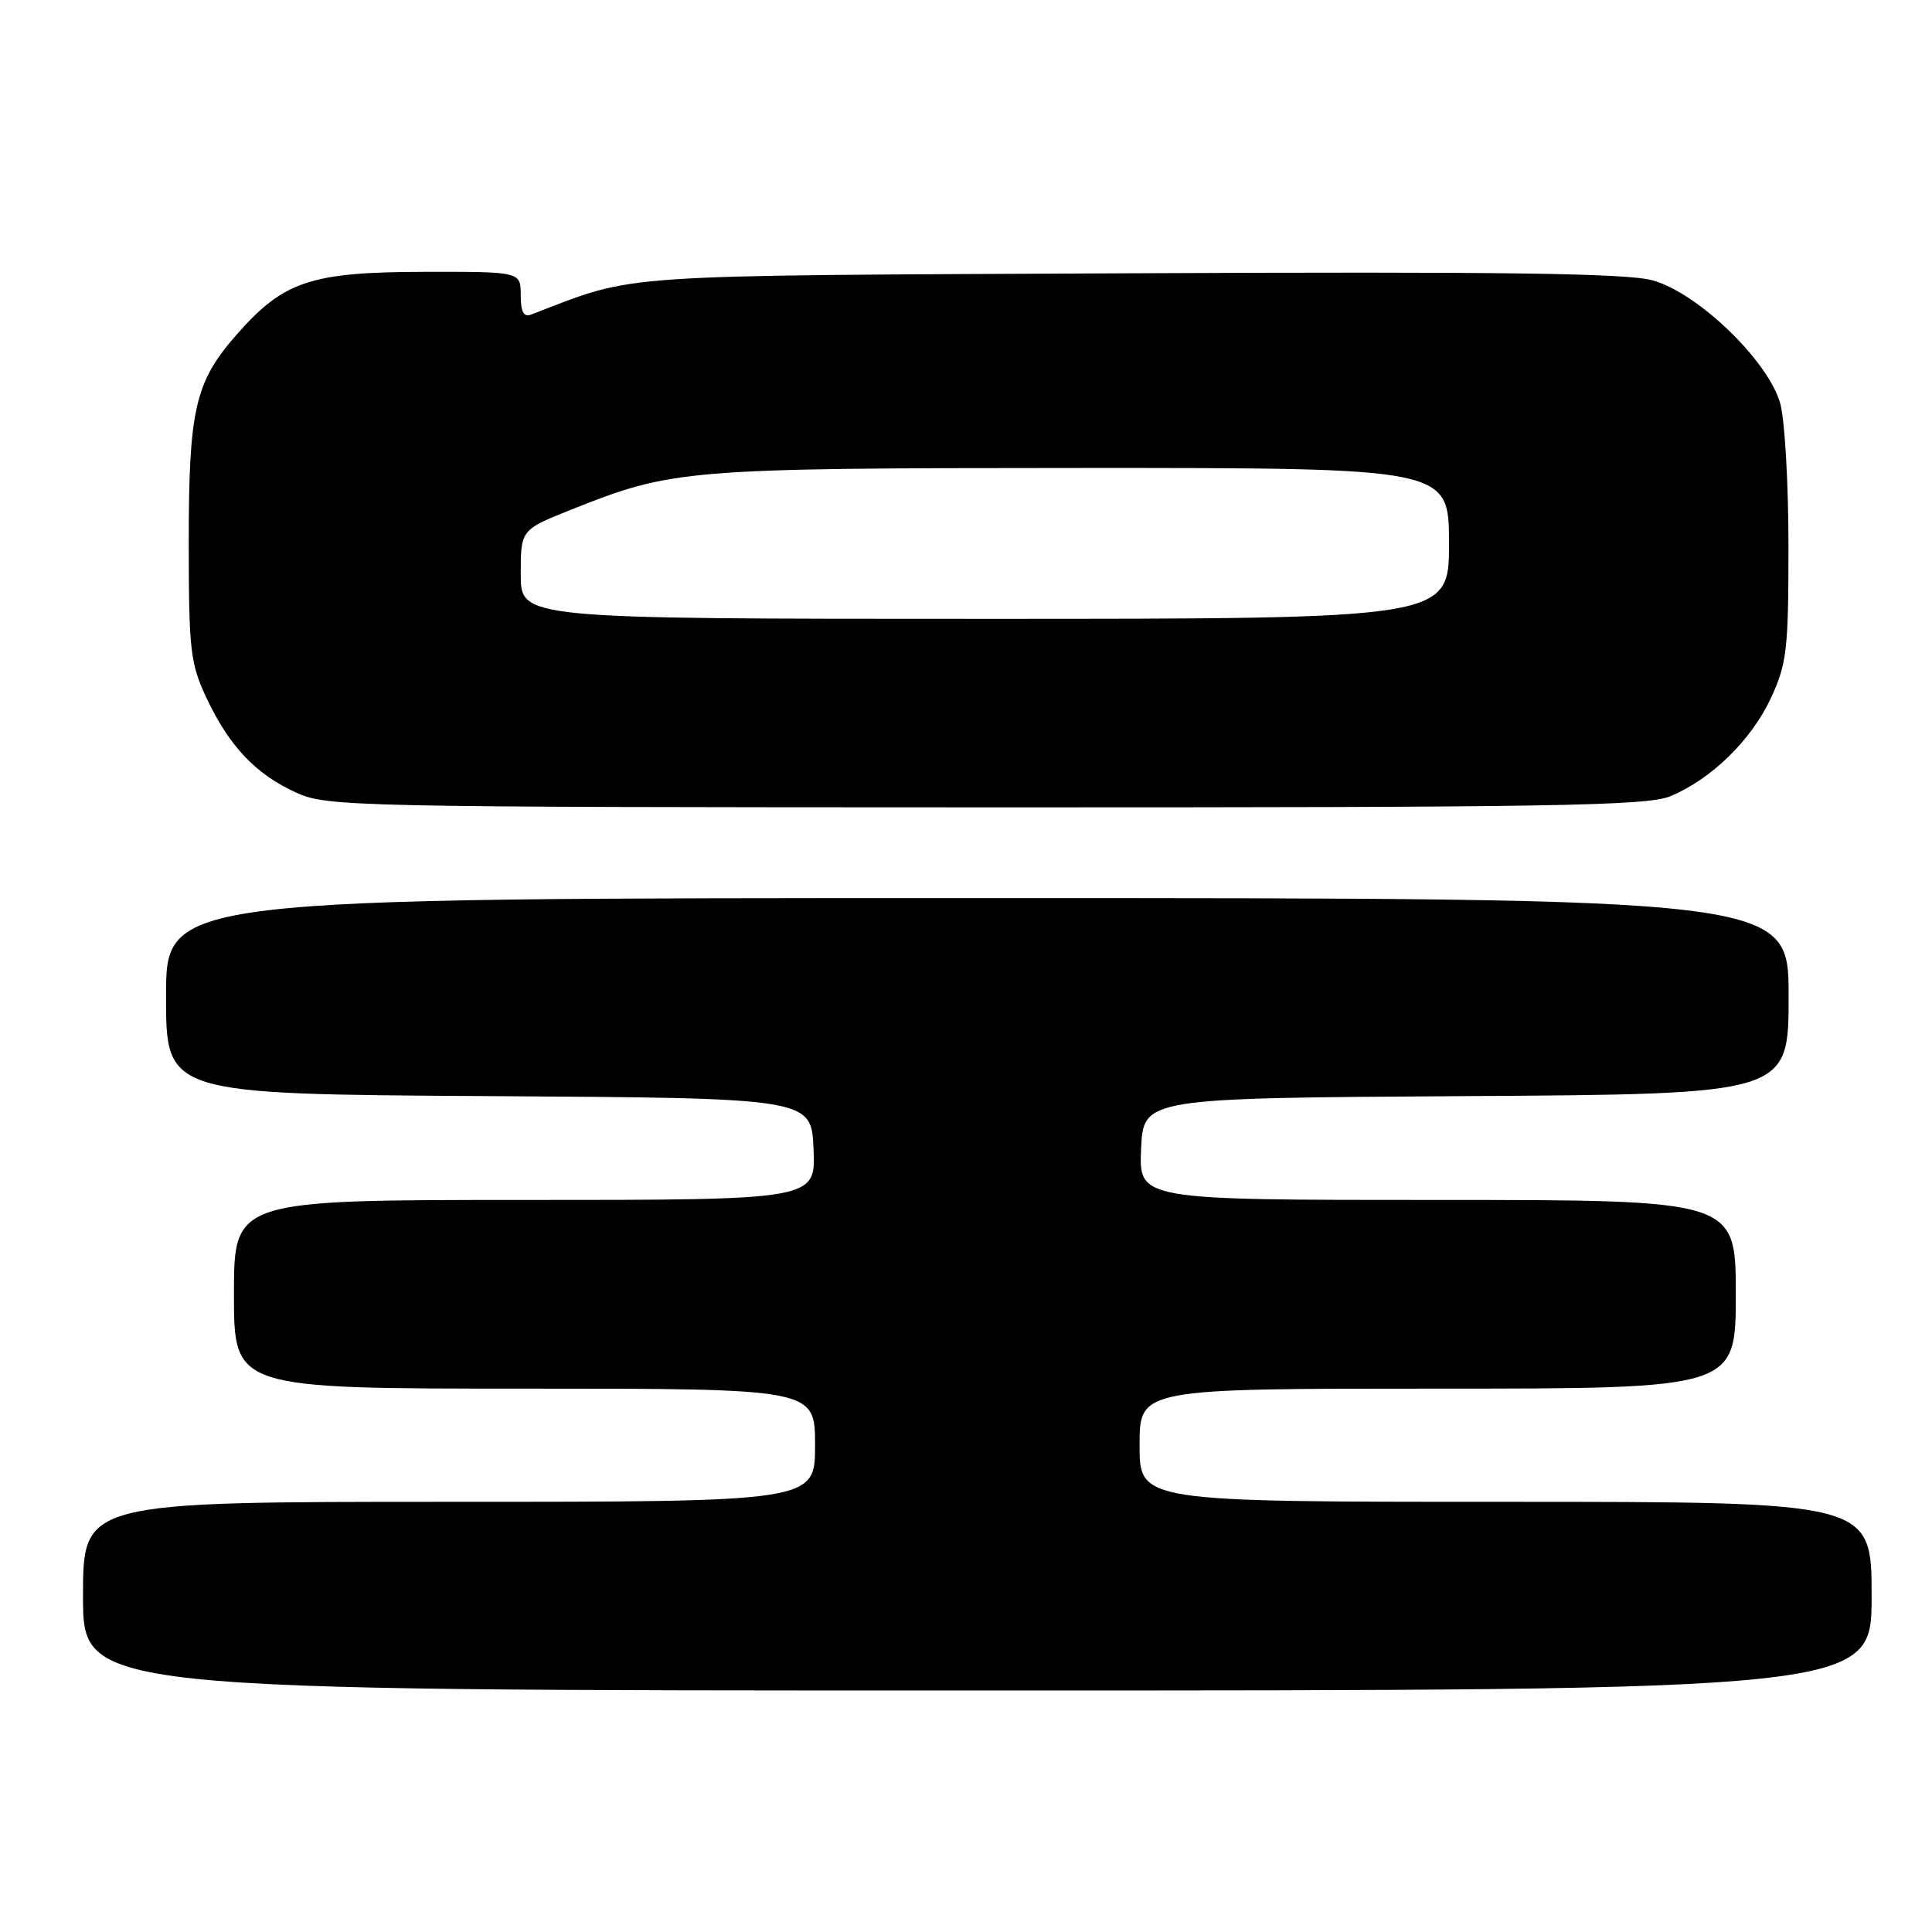 <?xml version="1.0" encoding="UTF-8" standalone="no"?>
<!DOCTYPE svg PUBLIC "-//W3C//DTD SVG 1.1//EN" "http://www.w3.org/Graphics/SVG/1.1/DTD/svg11.dtd" >
<svg xmlns="http://www.w3.org/2000/svg" xmlns:xlink="http://www.w3.org/1999/xlink" version="1.1" viewBox="0 0 256 256">
 <g >
 <path fill="currentColor"
d=" M 248.00 211.50 C 248.00 199.00 248.00 199.00 199.50 199.00 C 151.00 199.00 151.00 199.00 151.00 191.50 C 151.00 184.00 151.00 184.00 190.50 184.00 C 230.00 184.00 230.00 184.00 230.00 171.50 C 230.00 159.00 230.00 159.00 190.45 159.00 C 150.91 159.00 150.91 159.00 151.20 152.25 C 151.50 145.50 151.50 145.50 194.25 145.24 C 237.00 144.98 237.00 144.98 237.00 131.99 C 237.00 119.00 237.00 119.00 129.50 119.00 C 22.00 119.00 22.00 119.00 22.00 131.99 C 22.00 144.98 22.00 144.98 64.75 145.24 C 107.50 145.50 107.50 145.50 107.80 152.25 C 108.09 159.00 108.09 159.00 69.55 159.00 C 31.00 159.00 31.00 159.00 31.00 171.50 C 31.00 184.00 31.00 184.00 69.50 184.00 C 108.00 184.00 108.00 184.00 108.00 191.50 C 108.00 199.00 108.00 199.00 59.50 199.00 C 11.00 199.00 11.00 199.00 11.00 211.50 C 11.00 224.00 11.00 224.00 129.50 224.00 C 248.00 224.00 248.00 224.00 248.00 211.50 Z  M 221.34 105.50 C 226.78 103.23 232.05 98.08 234.65 92.51 C 236.76 87.96 236.98 86.11 236.98 72.50 C 236.99 64.25 236.50 55.70 235.90 53.50 C 234.37 47.87 225.00 38.82 218.99 37.15 C 215.57 36.20 199.15 35.98 150.00 36.21 C 80.09 36.54 84.61 36.22 70.38 41.68 C 69.39 42.06 69.00 41.34 69.00 39.11 C 69.00 36.00 69.00 36.00 56.25 36.02 C 41.18 36.05 37.60 37.24 31.39 44.30 C 25.82 50.62 25.00 54.22 25.01 72.12 C 25.02 86.18 25.22 87.93 27.37 92.50 C 30.38 98.89 33.90 102.60 39.25 105.03 C 43.34 106.89 46.70 106.96 130.63 106.98 C 205.79 107.00 218.25 106.79 221.34 105.50 Z  M 69.00 76.11 C 69.00 70.21 69.00 70.21 75.59 67.57 C 89.13 62.16 90.65 62.03 143.25 62.01 C 192.00 62.00 192.00 62.00 192.00 72.00 C 192.00 82.00 192.00 82.00 130.50 82.00 C 69.00 82.00 69.00 82.00 69.00 76.11 Z "/>
</g>
</svg>